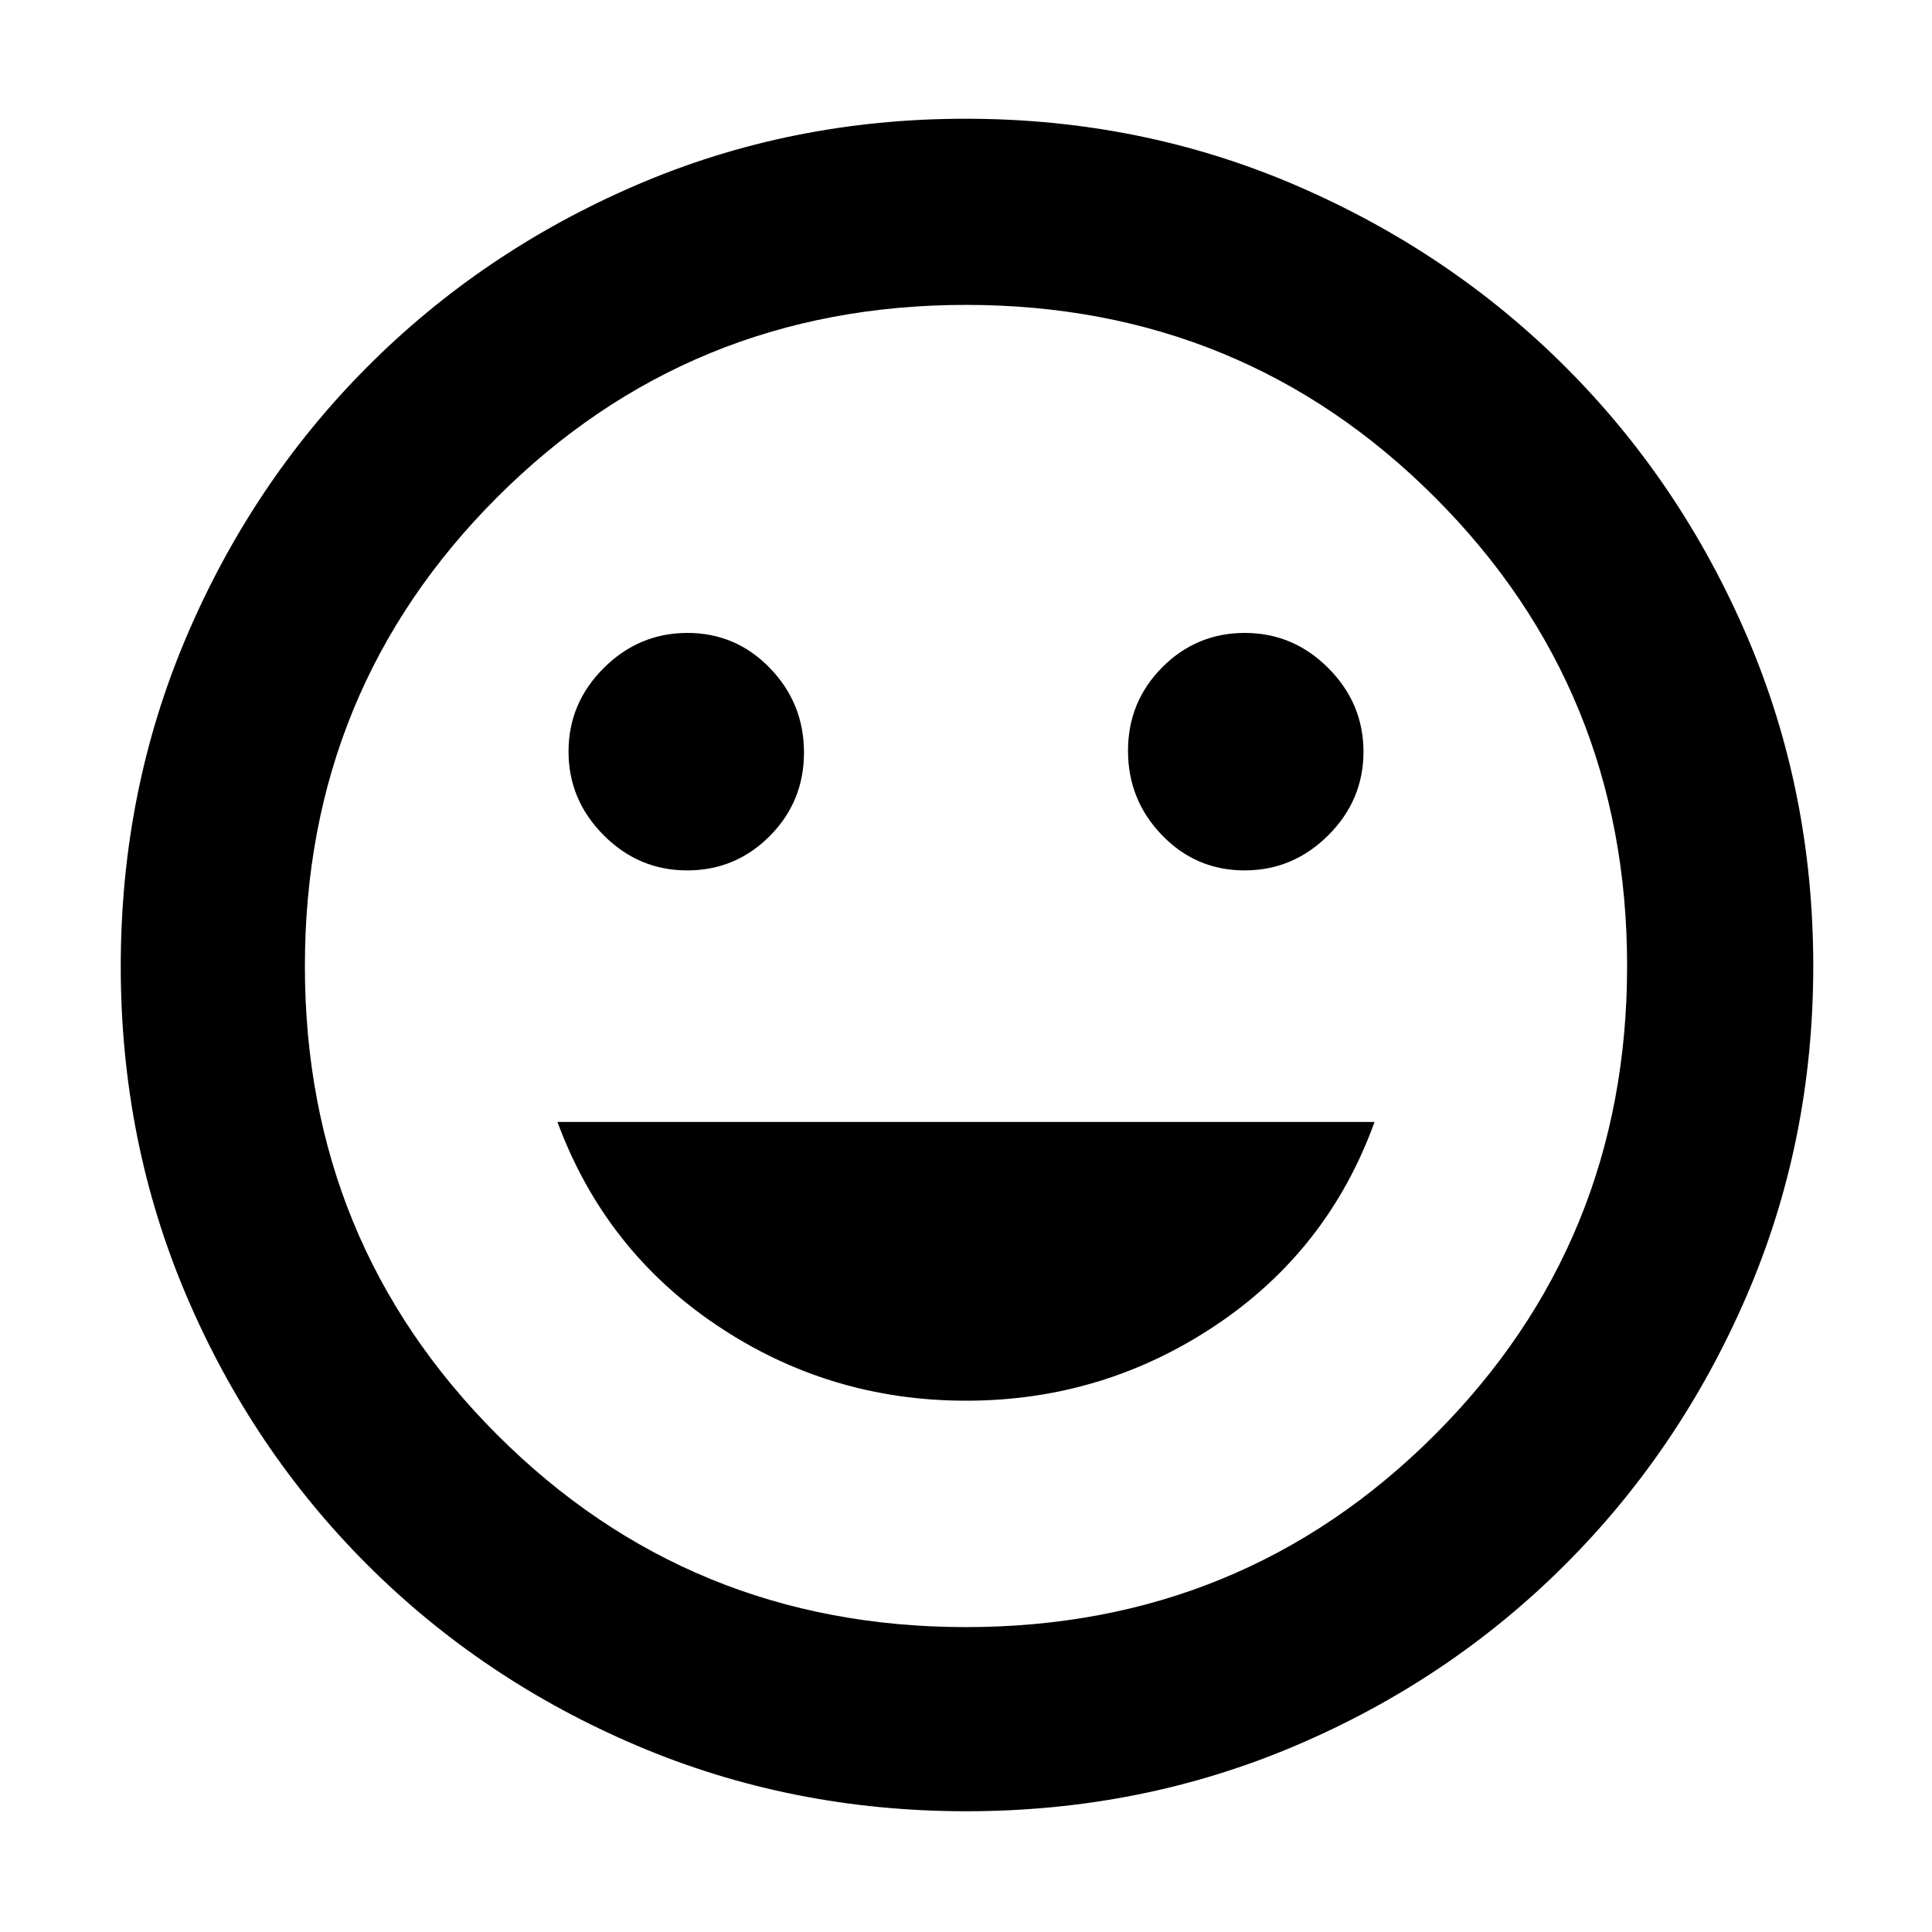 <svg xmlns="http://www.w3.org/2000/svg" height="48" viewBox="0 -960 960 960" width="48"><path d="M618.44-527.5q24.06 0 41.56-17.44 17.5-17.44 17.5-41.5T660.06-628q-17.44-17.5-41.5-17.5t-41.06 17.09q-17 17.09-17 41.5T577.4-545q16.9 17.5 41.04 17.5Zm-277 0q24.06 0 41.06-17.09 17-17.09 17-41.5T382.6-628q-16.9-17.5-41.04-17.5-24.06 0-41.56 17.44-17.5 17.44-17.5 41.5T299.94-545q17.44 17.5 41.5 17.5ZM480-264q68 0 124-37.42 56-37.43 79-101.08H277q23.5 63.65 79.25 101.08Q412-264 480-264Zm.12 204q-87.03 0-163.69-32.63-76.67-32.63-134.05-90Q125-240 92.5-316.47 60-392.94 60-479.88q0-87.03 32.63-163.69 32.63-76.67 89.84-134.1 57.22-57.44 133.76-90.38Q392.77-901 479.8-901q87.11 0 163.89 33 76.78 33 134.14 90.29 57.36 57.29 90.27 133.94Q901-567.13 901-479.98q0 87.16-33.08 163.81t-90.5 133.91Q720-125 643.53-92.5 567.06-60 480.12-60ZM480-480Zm0 328.5q137.38 0 232.94-95.56Q808.5-342.63 808.5-480q0-137.38-95.56-232.94T480-808.5q-137.37 0-232.94 95.56Q151.5-617.38 151.5-480q0 137.37 95.56 232.94Q342.63-151.5 480-151.5Z"/></svg>